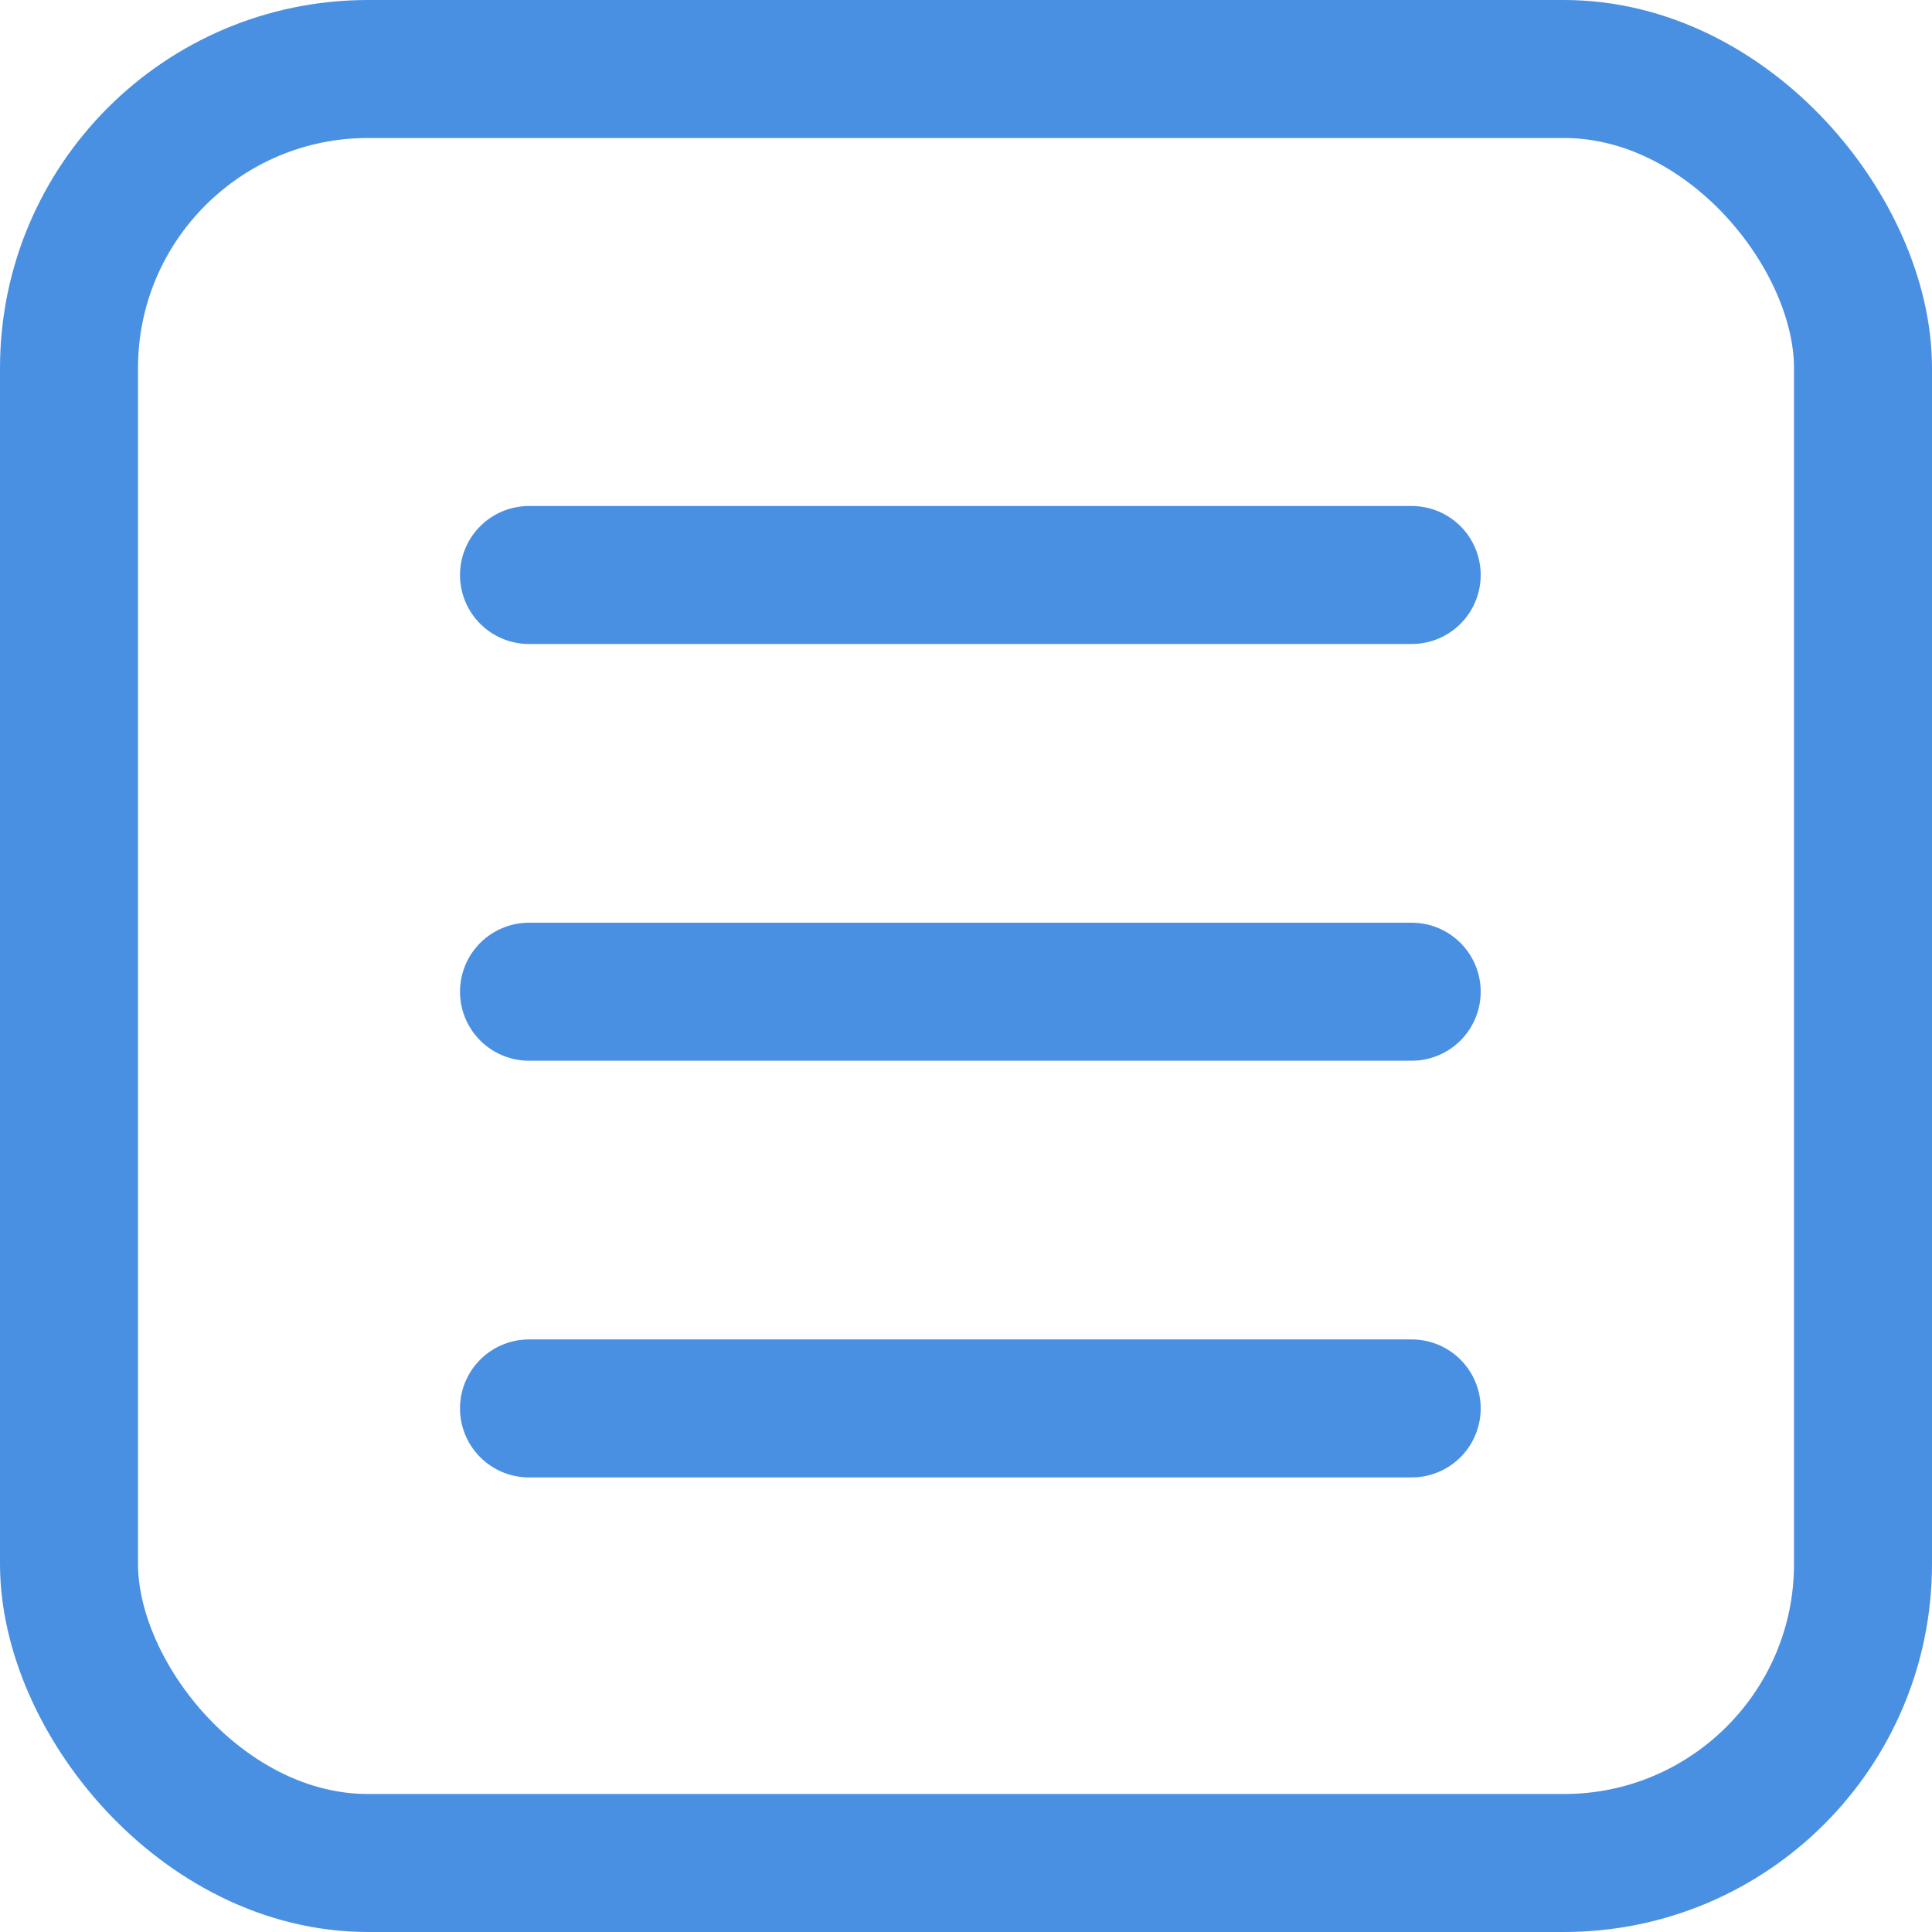 <svg width="42" height="42" viewBox="0 0 42 42" fill="none" xmlns="http://www.w3.org/2000/svg">
<rect x="1.5" y="1.5" width="39" height="39" rx="6.5" stroke="#4A90E2" stroke-width="3"/>
<line x1="11.5" y1="12.5" x2="30.689" y2="12.5" stroke="#4A90E2" stroke-width="3" stroke-linecap="round"/>
<line x1="11.5" y1="21.559" x2="30.689" y2="21.559" stroke="#4A90E2" stroke-width="3" stroke-linecap="round"/>
<line x1="11.5" y1="30.618" x2="30.689" y2="30.618" stroke="#4A90E2" stroke-width="3" stroke-linecap="round"/>
</svg>
